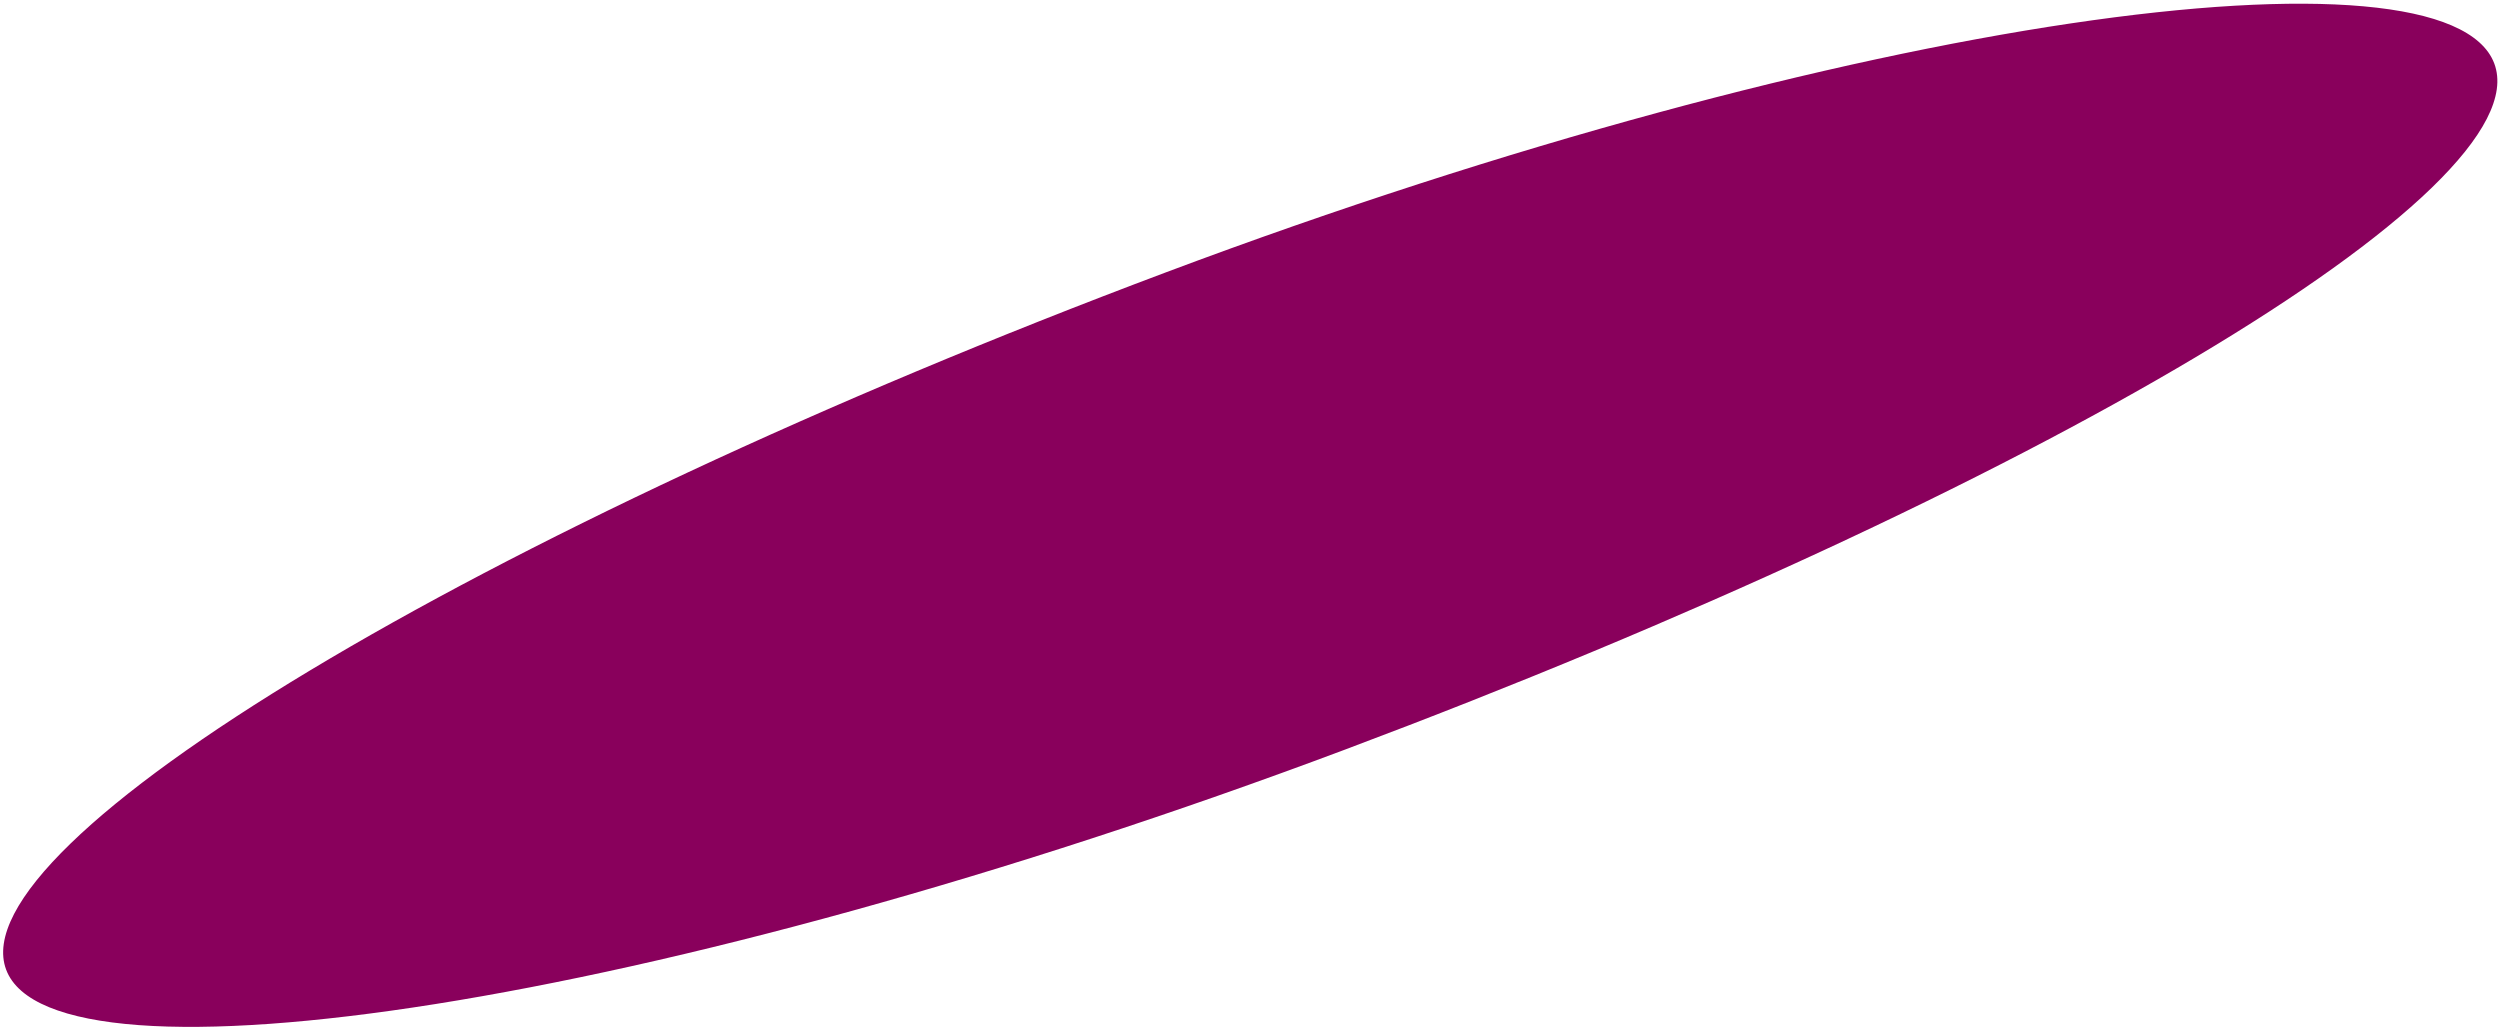 <svg width="656" height="270" viewBox="0 0 656 270" fill="none" xmlns="http://www.w3.org/2000/svg">
<path d="M654.5 16.67C666.99 49.94 533.6 128.867 353 196.67C172.4 264.474 14.106 287.716 1.616 254.447C-10.875 221.177 125.405 139.242 306.006 71.439C486.606 3.636 642.01 -16.599 654.5 16.67Z" fill="#89005C"/>
</svg>
